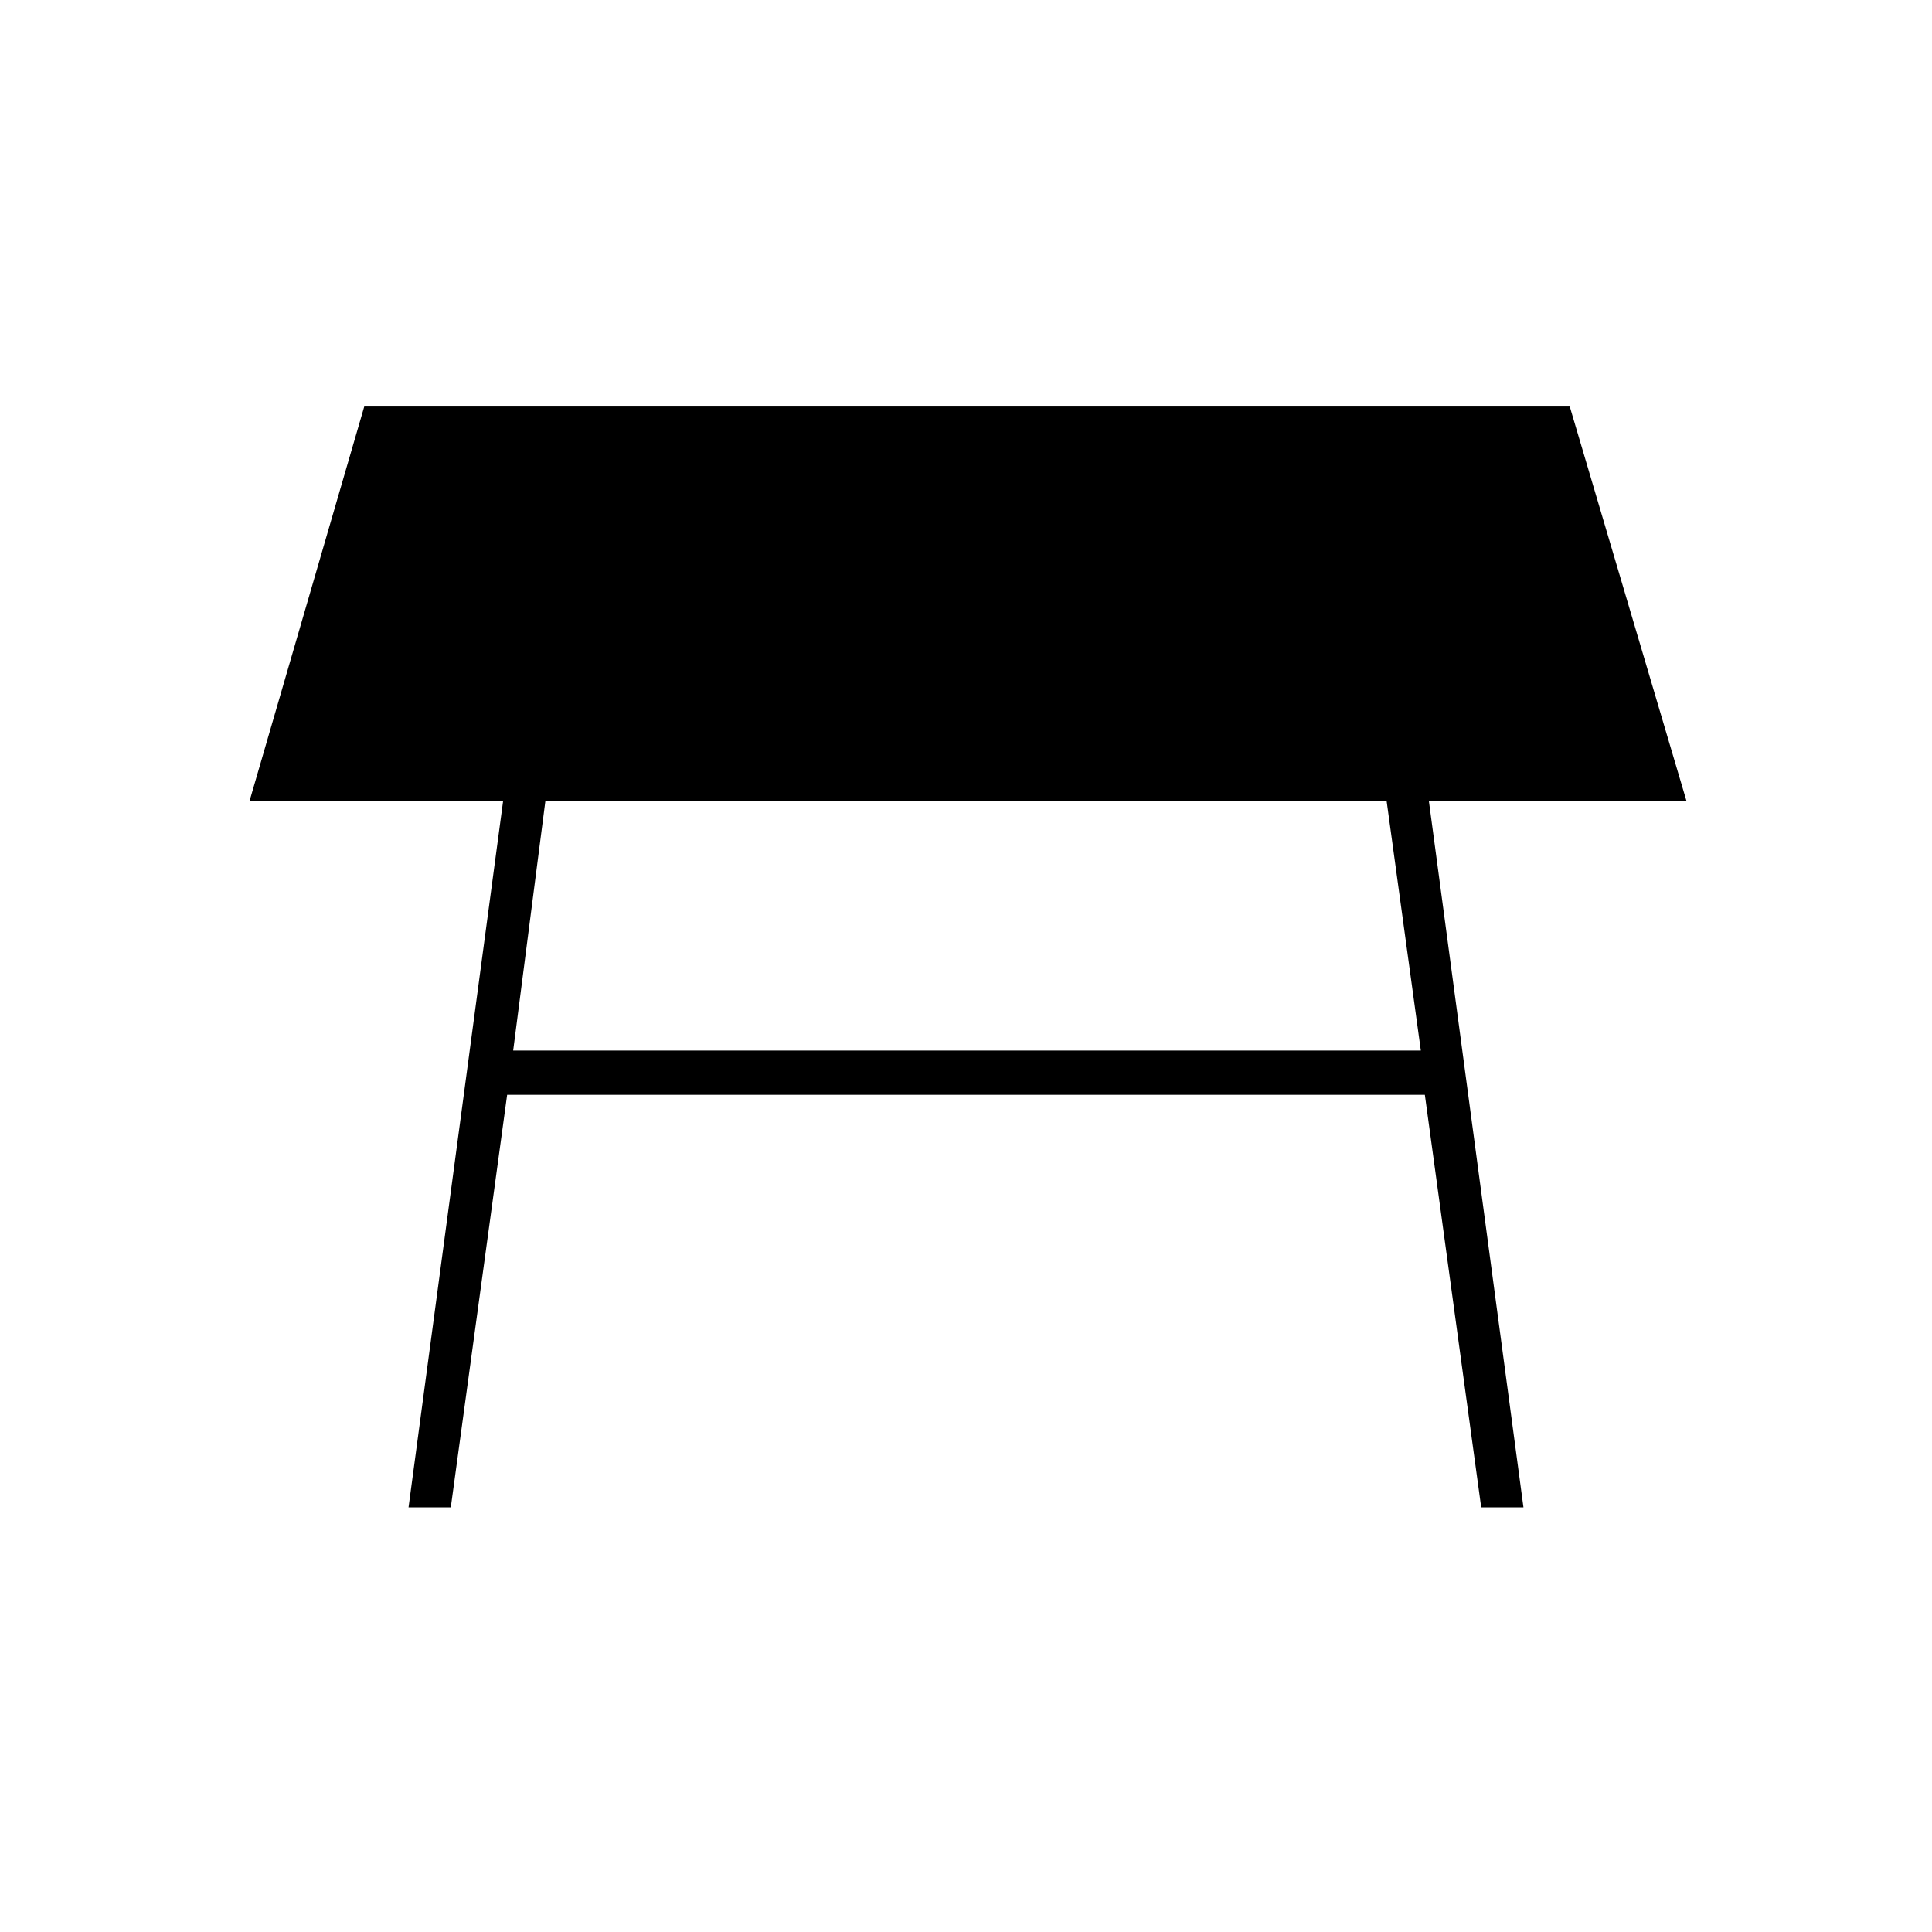 <svg xmlns="http://www.w3.org/2000/svg" width="48" height="48" viewBox="0 -960 960 960"><path d="M689-562H271l-16 124h451l-17-124ZM203-211l47-351H124l57-196h599l58 196H710l47 351h-21l-28-205H252l-28 205h-21Z"/></svg>